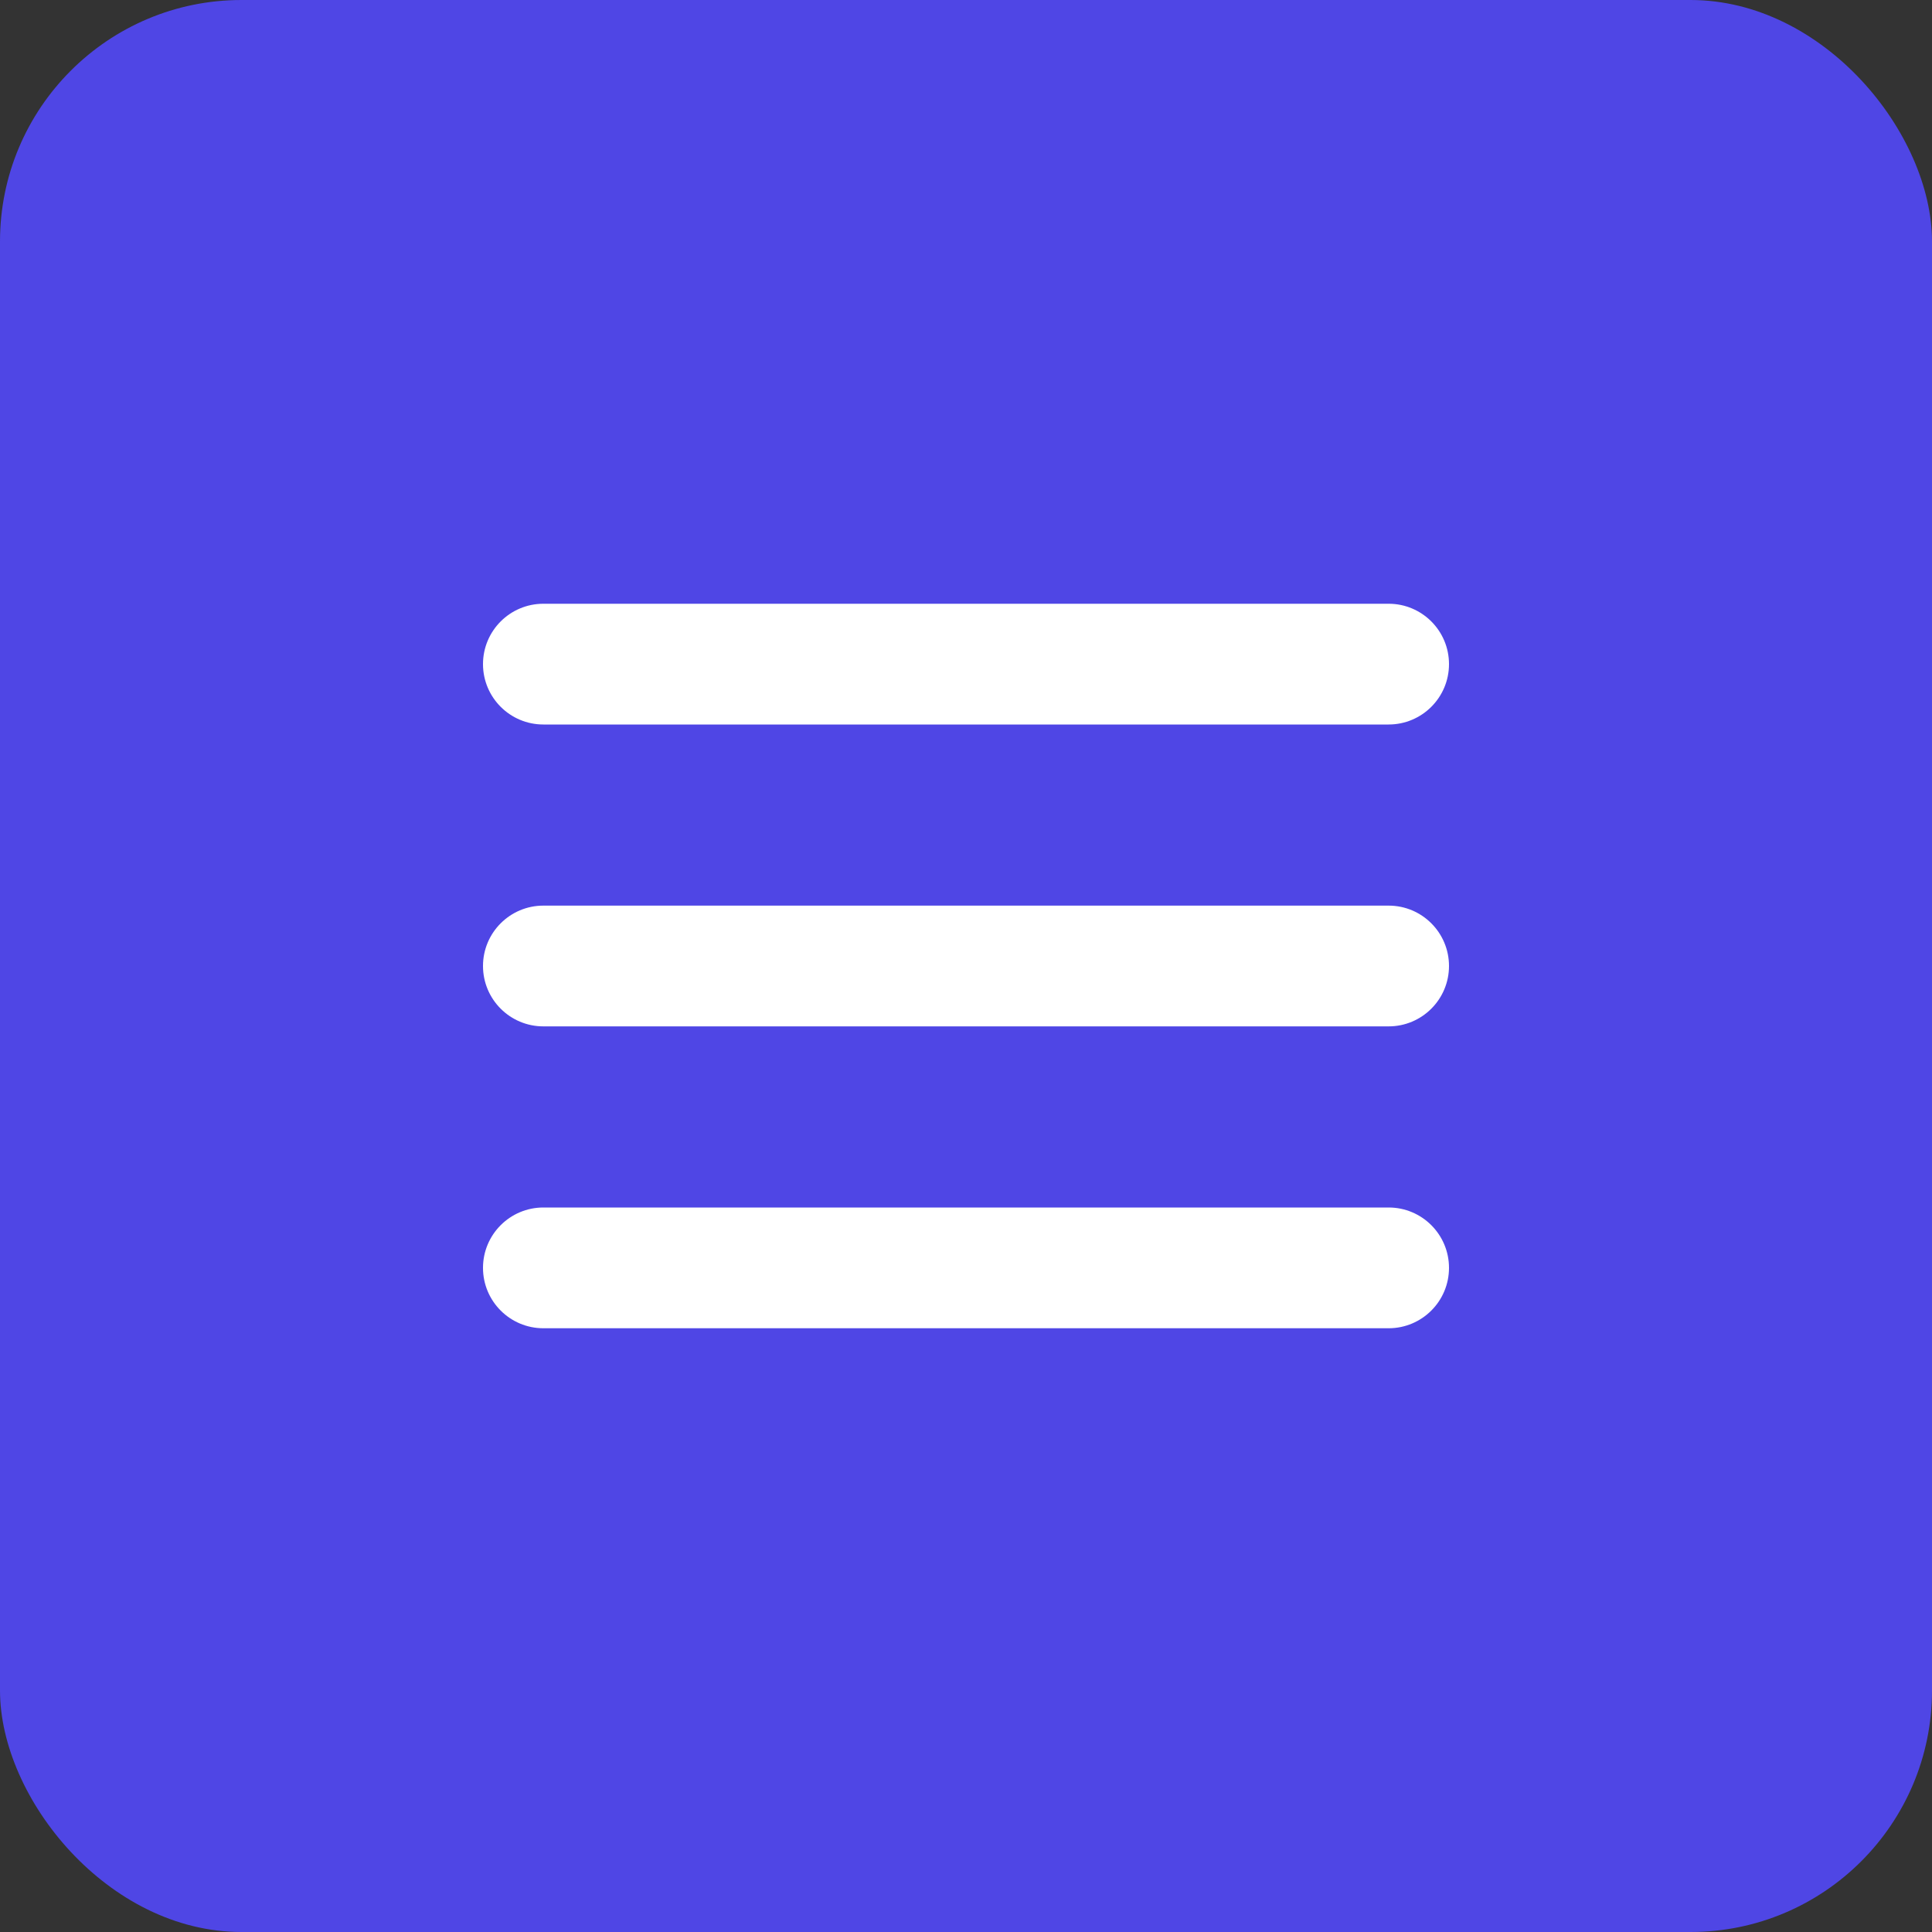 <svg width="128" height="128" viewBox="0 0 128 128" fill="none" xmlns="http://www.w3.org/2000/svg">
  <rect x="0" y="0" width="128" height="128" fill="#333333" stroke="none"/>
  <rect width="128" height="128" rx="16" fill="#4F46E5"/>
  <path d="M32 44C32 41.791 33.791 40 36 40H92C94.209 40 96 41.791 96 44C96 46.209 94.209 48 92 48H36C33.791 48 32 46.209 32 44Z" fill="white"/>
  <path d="M32 64C32 61.791 33.791 60 36 60H92C94.209 60 96 61.791 96 64C96 66.209 94.209 68 92 68H36C33.791 68 32 66.209 32 64Z" fill="white"/>
  <path d="M36 80C33.791 80 32 81.791 32 84C32 86.209 33.791 88 36 88H92C94.209 88 96 86.209 96 84C96 81.791 94.209 80 92 80H36Z" fill="white"/>
</svg>